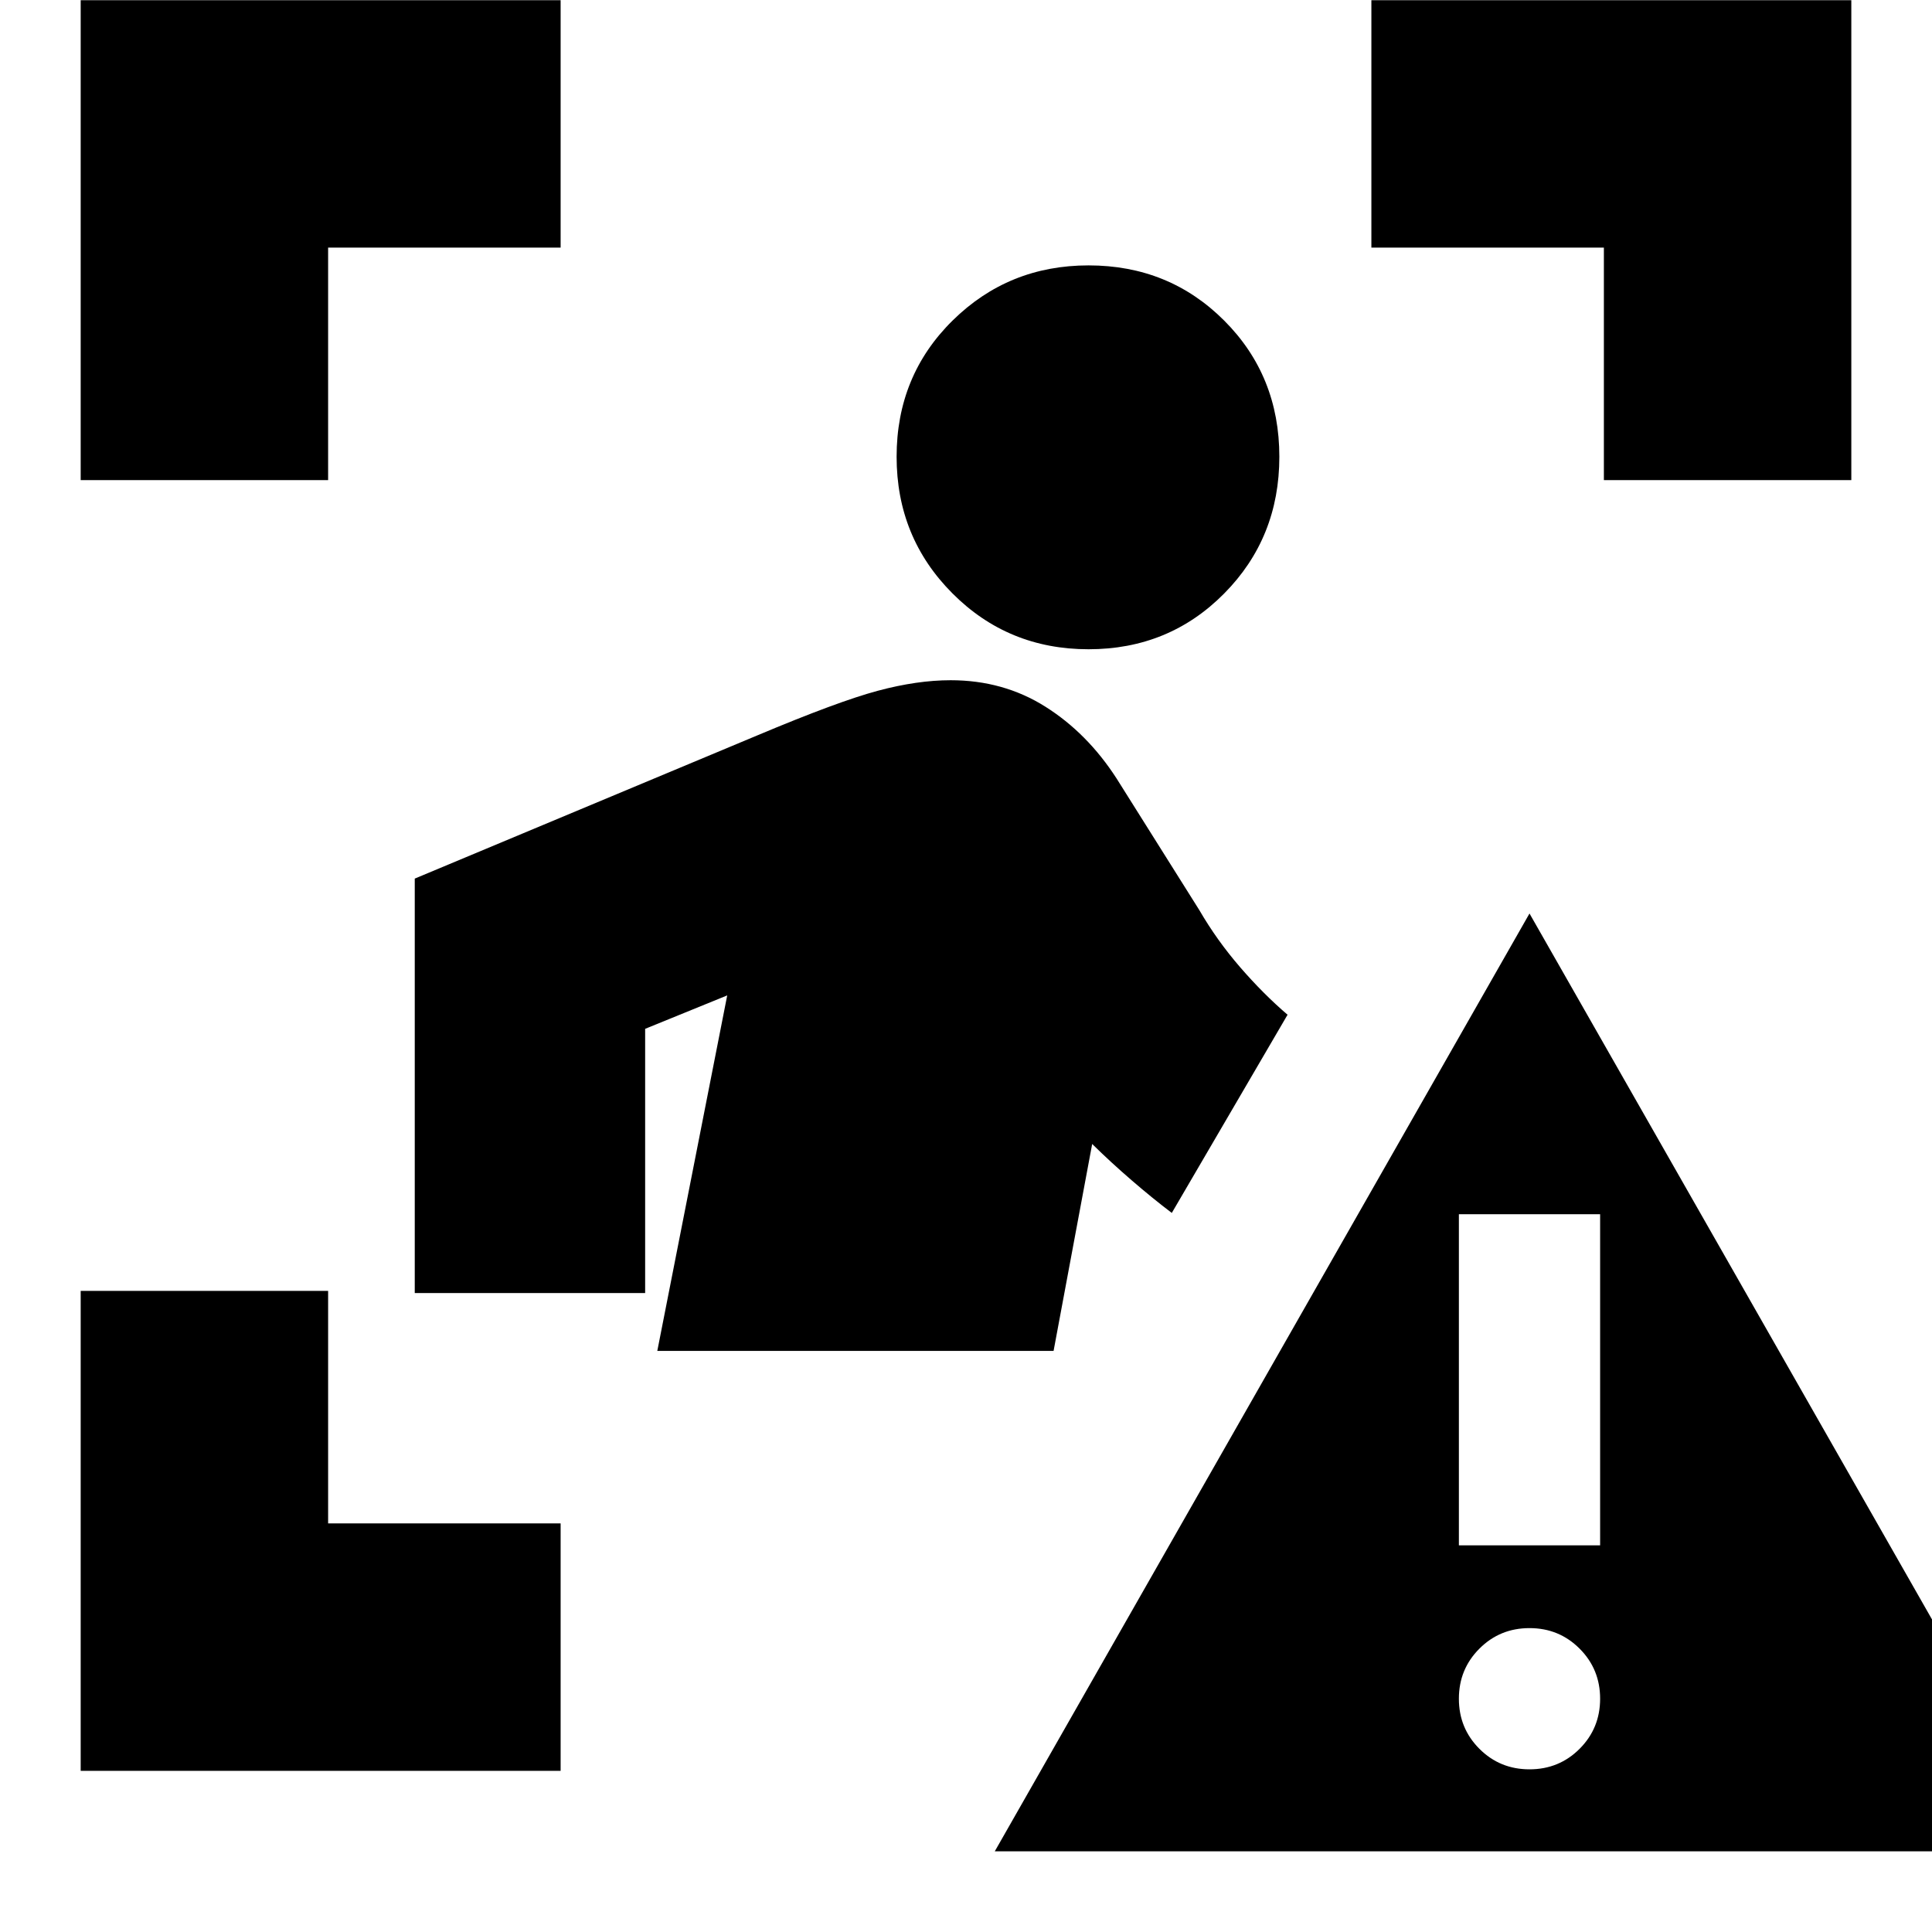 <svg xmlns="http://www.w3.org/2000/svg" height="24" viewBox="0 -960 960 960" width="24"><path d="M40.09-721.43v-238.48h238.48v122.95H163.04v115.53H40.09ZM278.57-80.09H40.09v-238.48h122.95v115.53h115.53v122.95Zm518.39-641.34v-115.53H681.43v-122.95h238.48v238.48H796.96Zm-256.07 84.04q-39.98 0-67.67-27.81-27.7-27.81-27.7-67.84 0-40.26 27.81-67.68 27.81-27.41 67.56-27.41 39.98 0 67.39 27.41 27.42 27.42 27.42 67.68 0 40.26-27.42 67.95-27.41 27.7-67.39 27.7ZM326.61-288.74l34.74-176.65-40.78 16.61v131.3H206.09v-205.95l170.17-71.14q40.28-16.94 59.88-22.18 19.6-5.25 36.23-5.25 26.2 0 47.04 13.13 20.85 13.13 35.42 35.7l41.13 65.43q8.74 15.04 20.26 28.35 11.52 13.3 23.56 23.61l-57.52 98.48q-9.48-7.18-19.93-16.2-10.46-9.02-19.63-18.06l-19.18 102.82H326.61ZM494.3-40.09l265.7-466 265.7 466H494.3ZM760-80.83q14.7 0 24.89-10.19 10.2-10.2 10.2-24.89 0-14.7-10.2-24.89Q774.7-151 760-151q-14.7 0-24.89 10.2-10.2 10.19-10.2 24.89 0 14.69 10.2 24.89Q745.3-80.83 760-80.83Zm-35.09-111.3h70.18v-164.52h-70.18v164.52Z"/></svg>